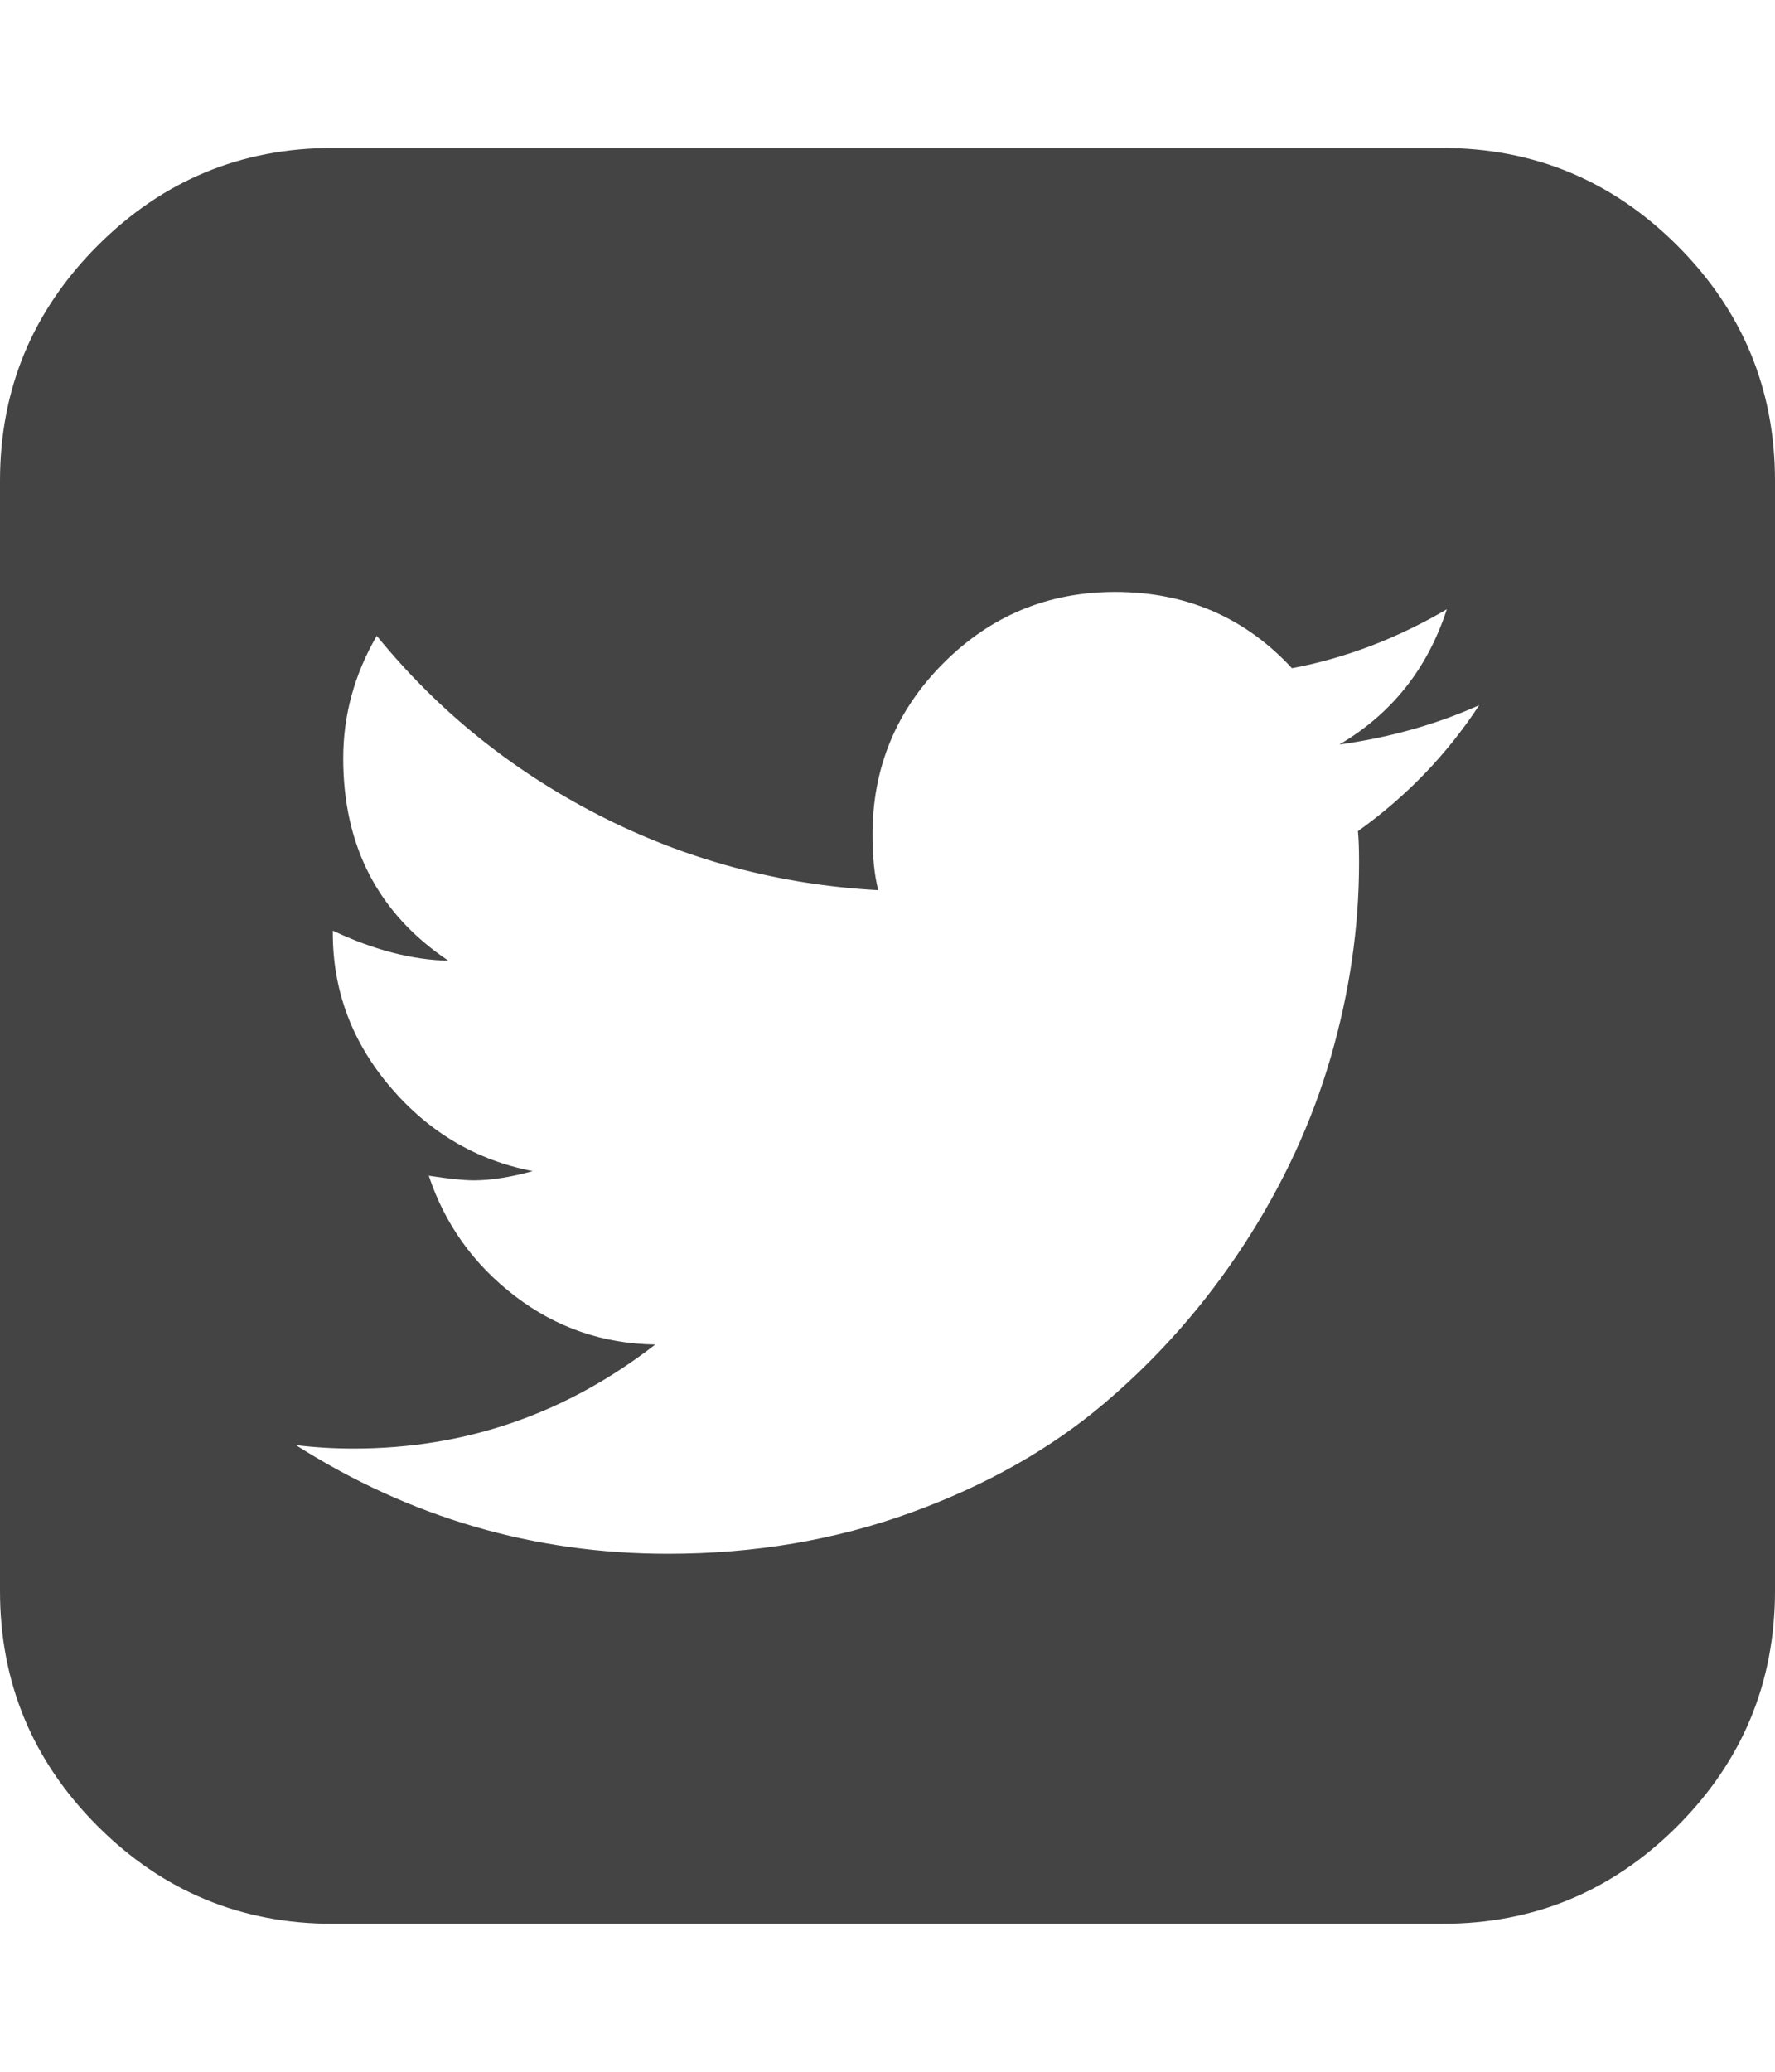 <?xml version="1.0" encoding="utf-8"?>
<!-- Generated by IcoMoon.io -->
<!DOCTYPE svg PUBLIC "-//W3C//DTD SVG 1.1//EN" "http://www.w3.org/Graphics/SVG/1.1/DTD/svg11.dtd">
<svg version="1.1" xmlns="http://www.w3.org/2000/svg" viewBox="0 0 36 42">
<path fill="#444444" d="M30 14.297q-1.313 0.586-2.836 0.797 1.594-0.937 2.18-2.742-1.523 0.891-3.141 1.195-1.43-1.547-3.586-1.547-2.039 0-3.48 1.441t-1.441 3.48q0 0.68 0.117 1.125-3.023-0.164-5.672-1.523t-4.5-3.633q-0.68 1.172-0.68 2.484 0 2.672 2.133 4.102-1.102-0.023-2.344-0.609v0.047q0 1.758 1.172 3.129t2.883 1.699q-0.68 0.187-1.195 0.187-0.305 0-0.914-0.094 0.492 1.477 1.746 2.438t2.848 0.984q-2.719 2.109-6.117 2.109-0.609 0-1.172-0.070 3.469 2.203 7.547 2.203 2.625 0 4.922-0.832t3.938-2.227 2.824-3.211 1.758-3.797 0.574-3.949q0-0.422-0.023-0.633 1.477-1.055 2.461-2.555zM36 9.75v22.5q0 2.789-1.98 4.77t-4.77 1.98h-22.5q-2.789 0-4.77-1.98t-1.98-4.77v-22.5q0-2.789 1.98-4.77t4.77-1.98h22.5q2.789 0 4.77 1.98t1.98 4.77z"></path>
</svg>
